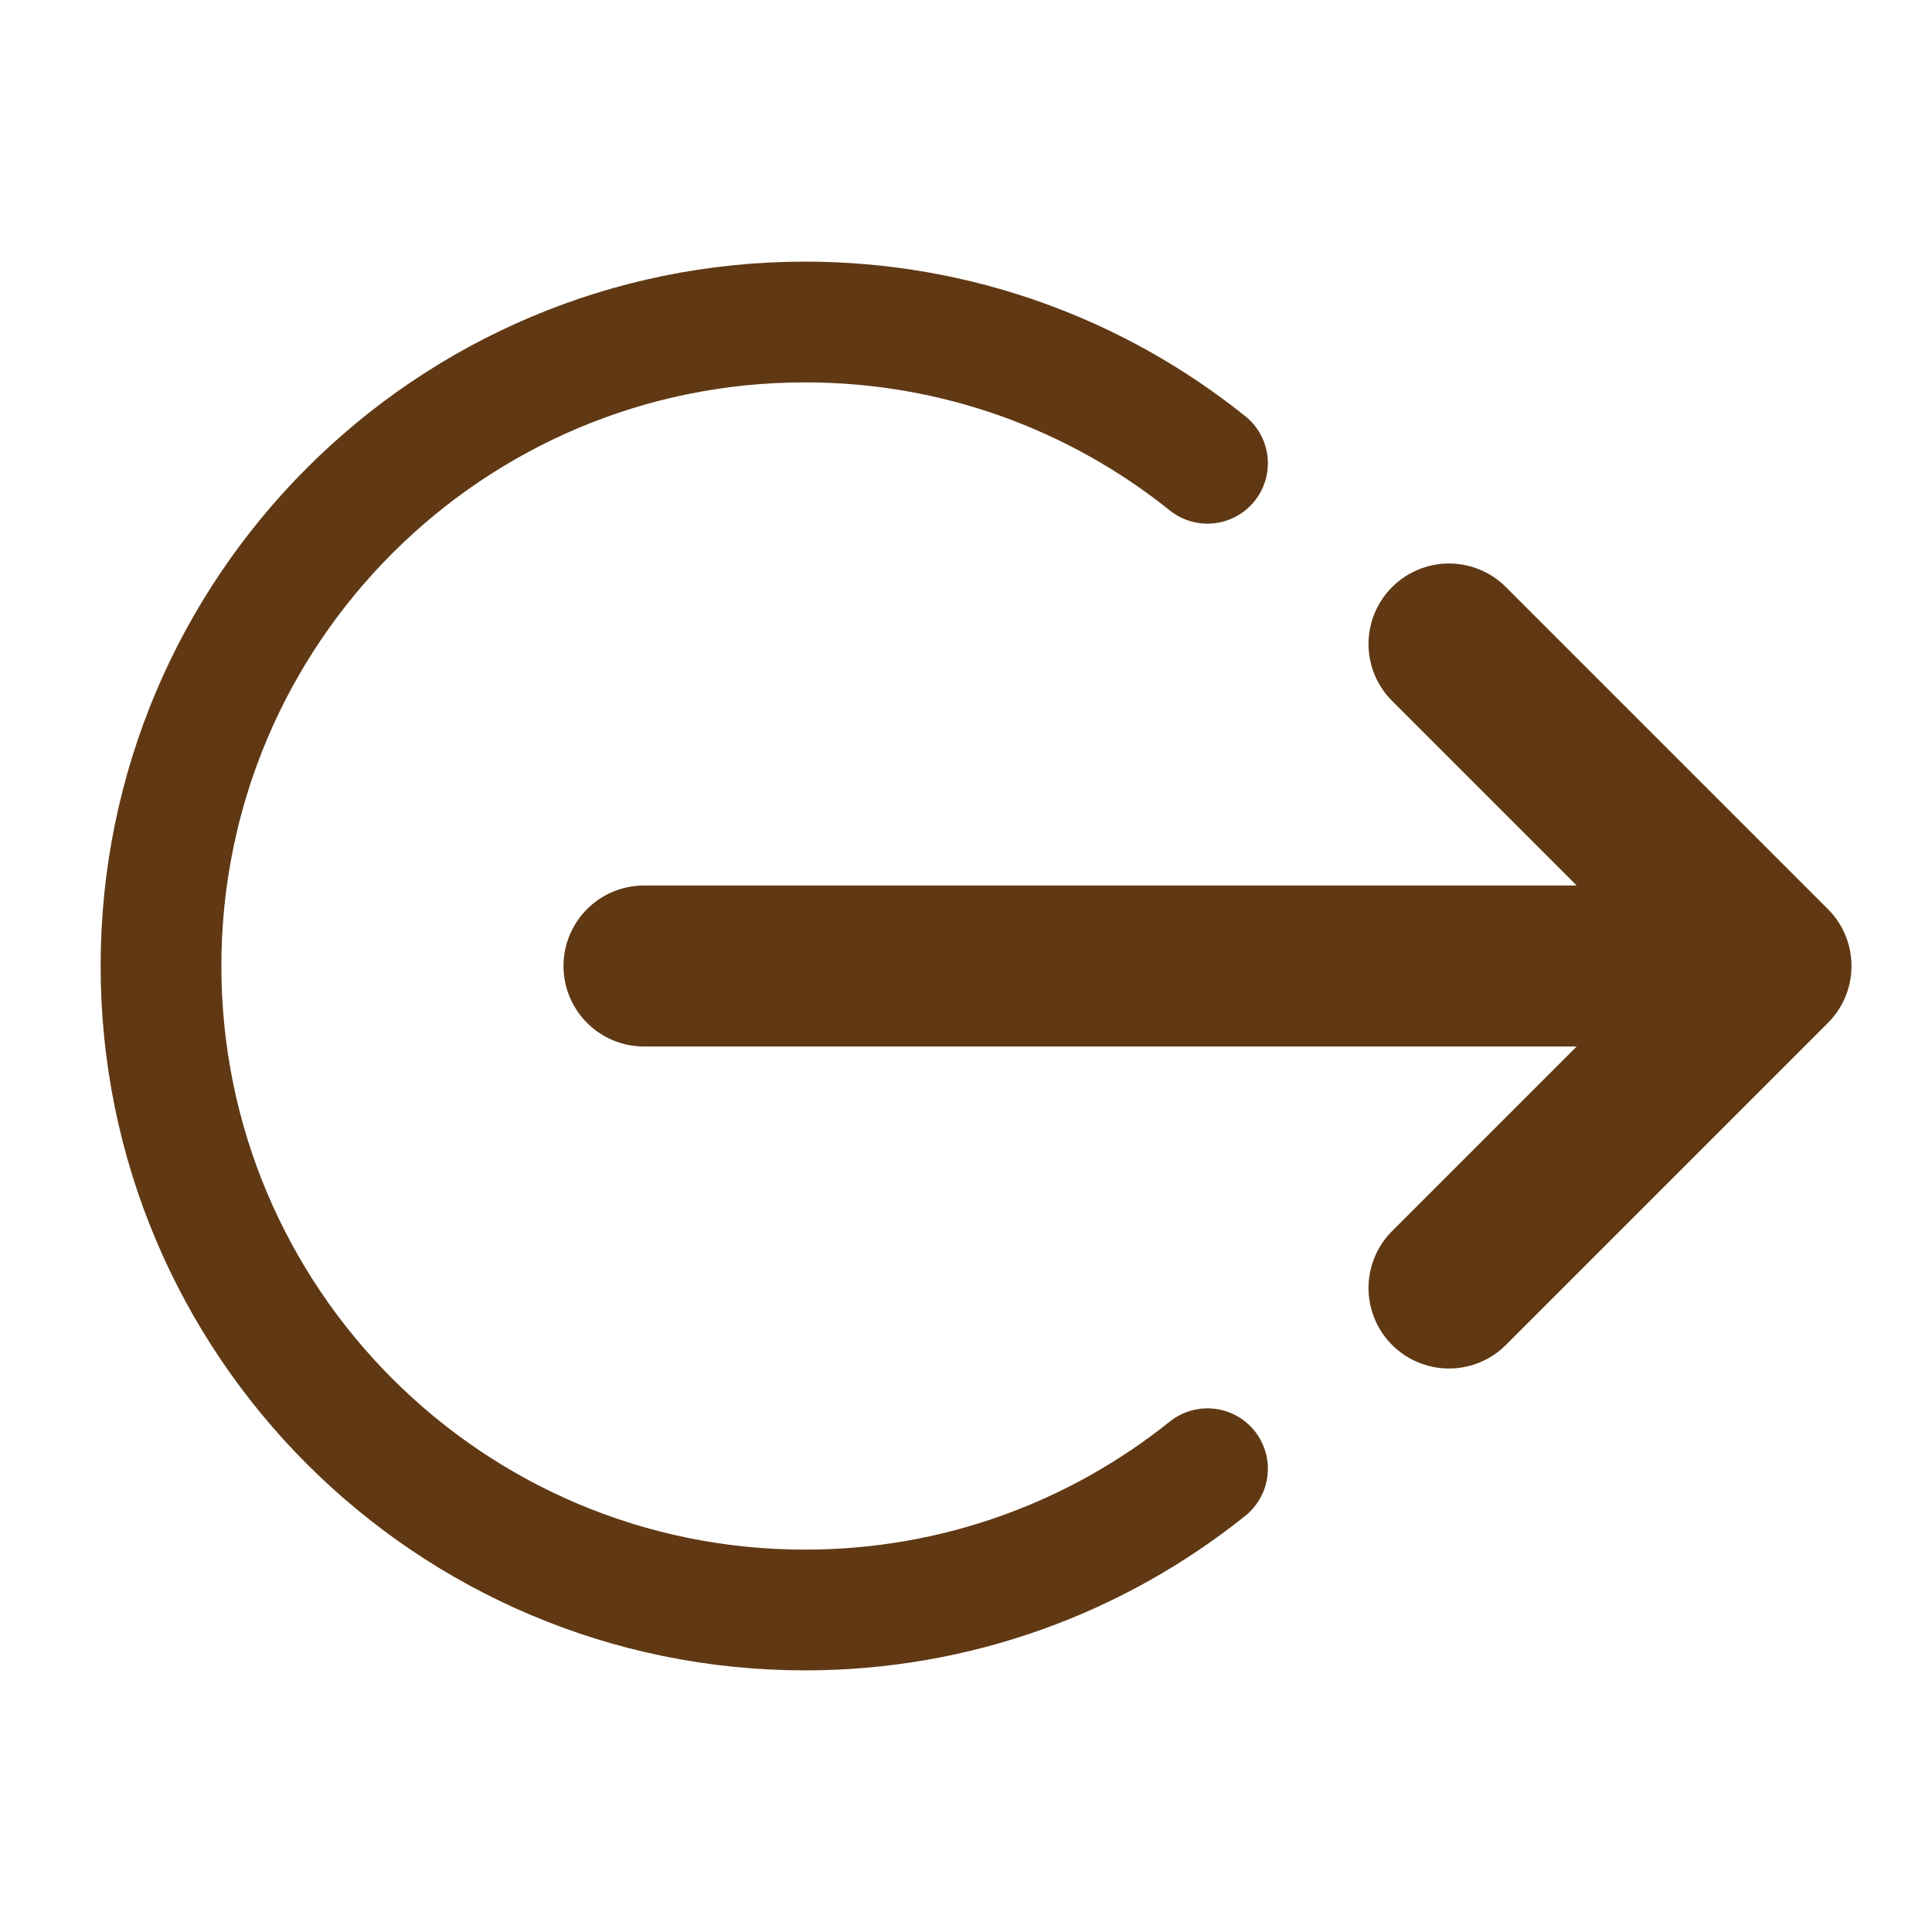 <svg width="24" height="24" viewBox="0 0 24 24" fill="none" xmlns="http://www.w3.org/2000/svg">
<path d="M18 8L22 12M22 12L18 16M22 12H8" stroke="#603914" stroke-width="2" stroke-linecap="round" stroke-linejoin="round"/>
<path d="M15 18.245C13.63 19.343 11.892 20 10 20C5.582 20 2 16.418 2 12C2 7.582 5.582 4 10 4C11.892 4 13.63 4.657 15 5.755" stroke="#603914" stroke-width="1.5" stroke-linecap="round"/>
</svg>
